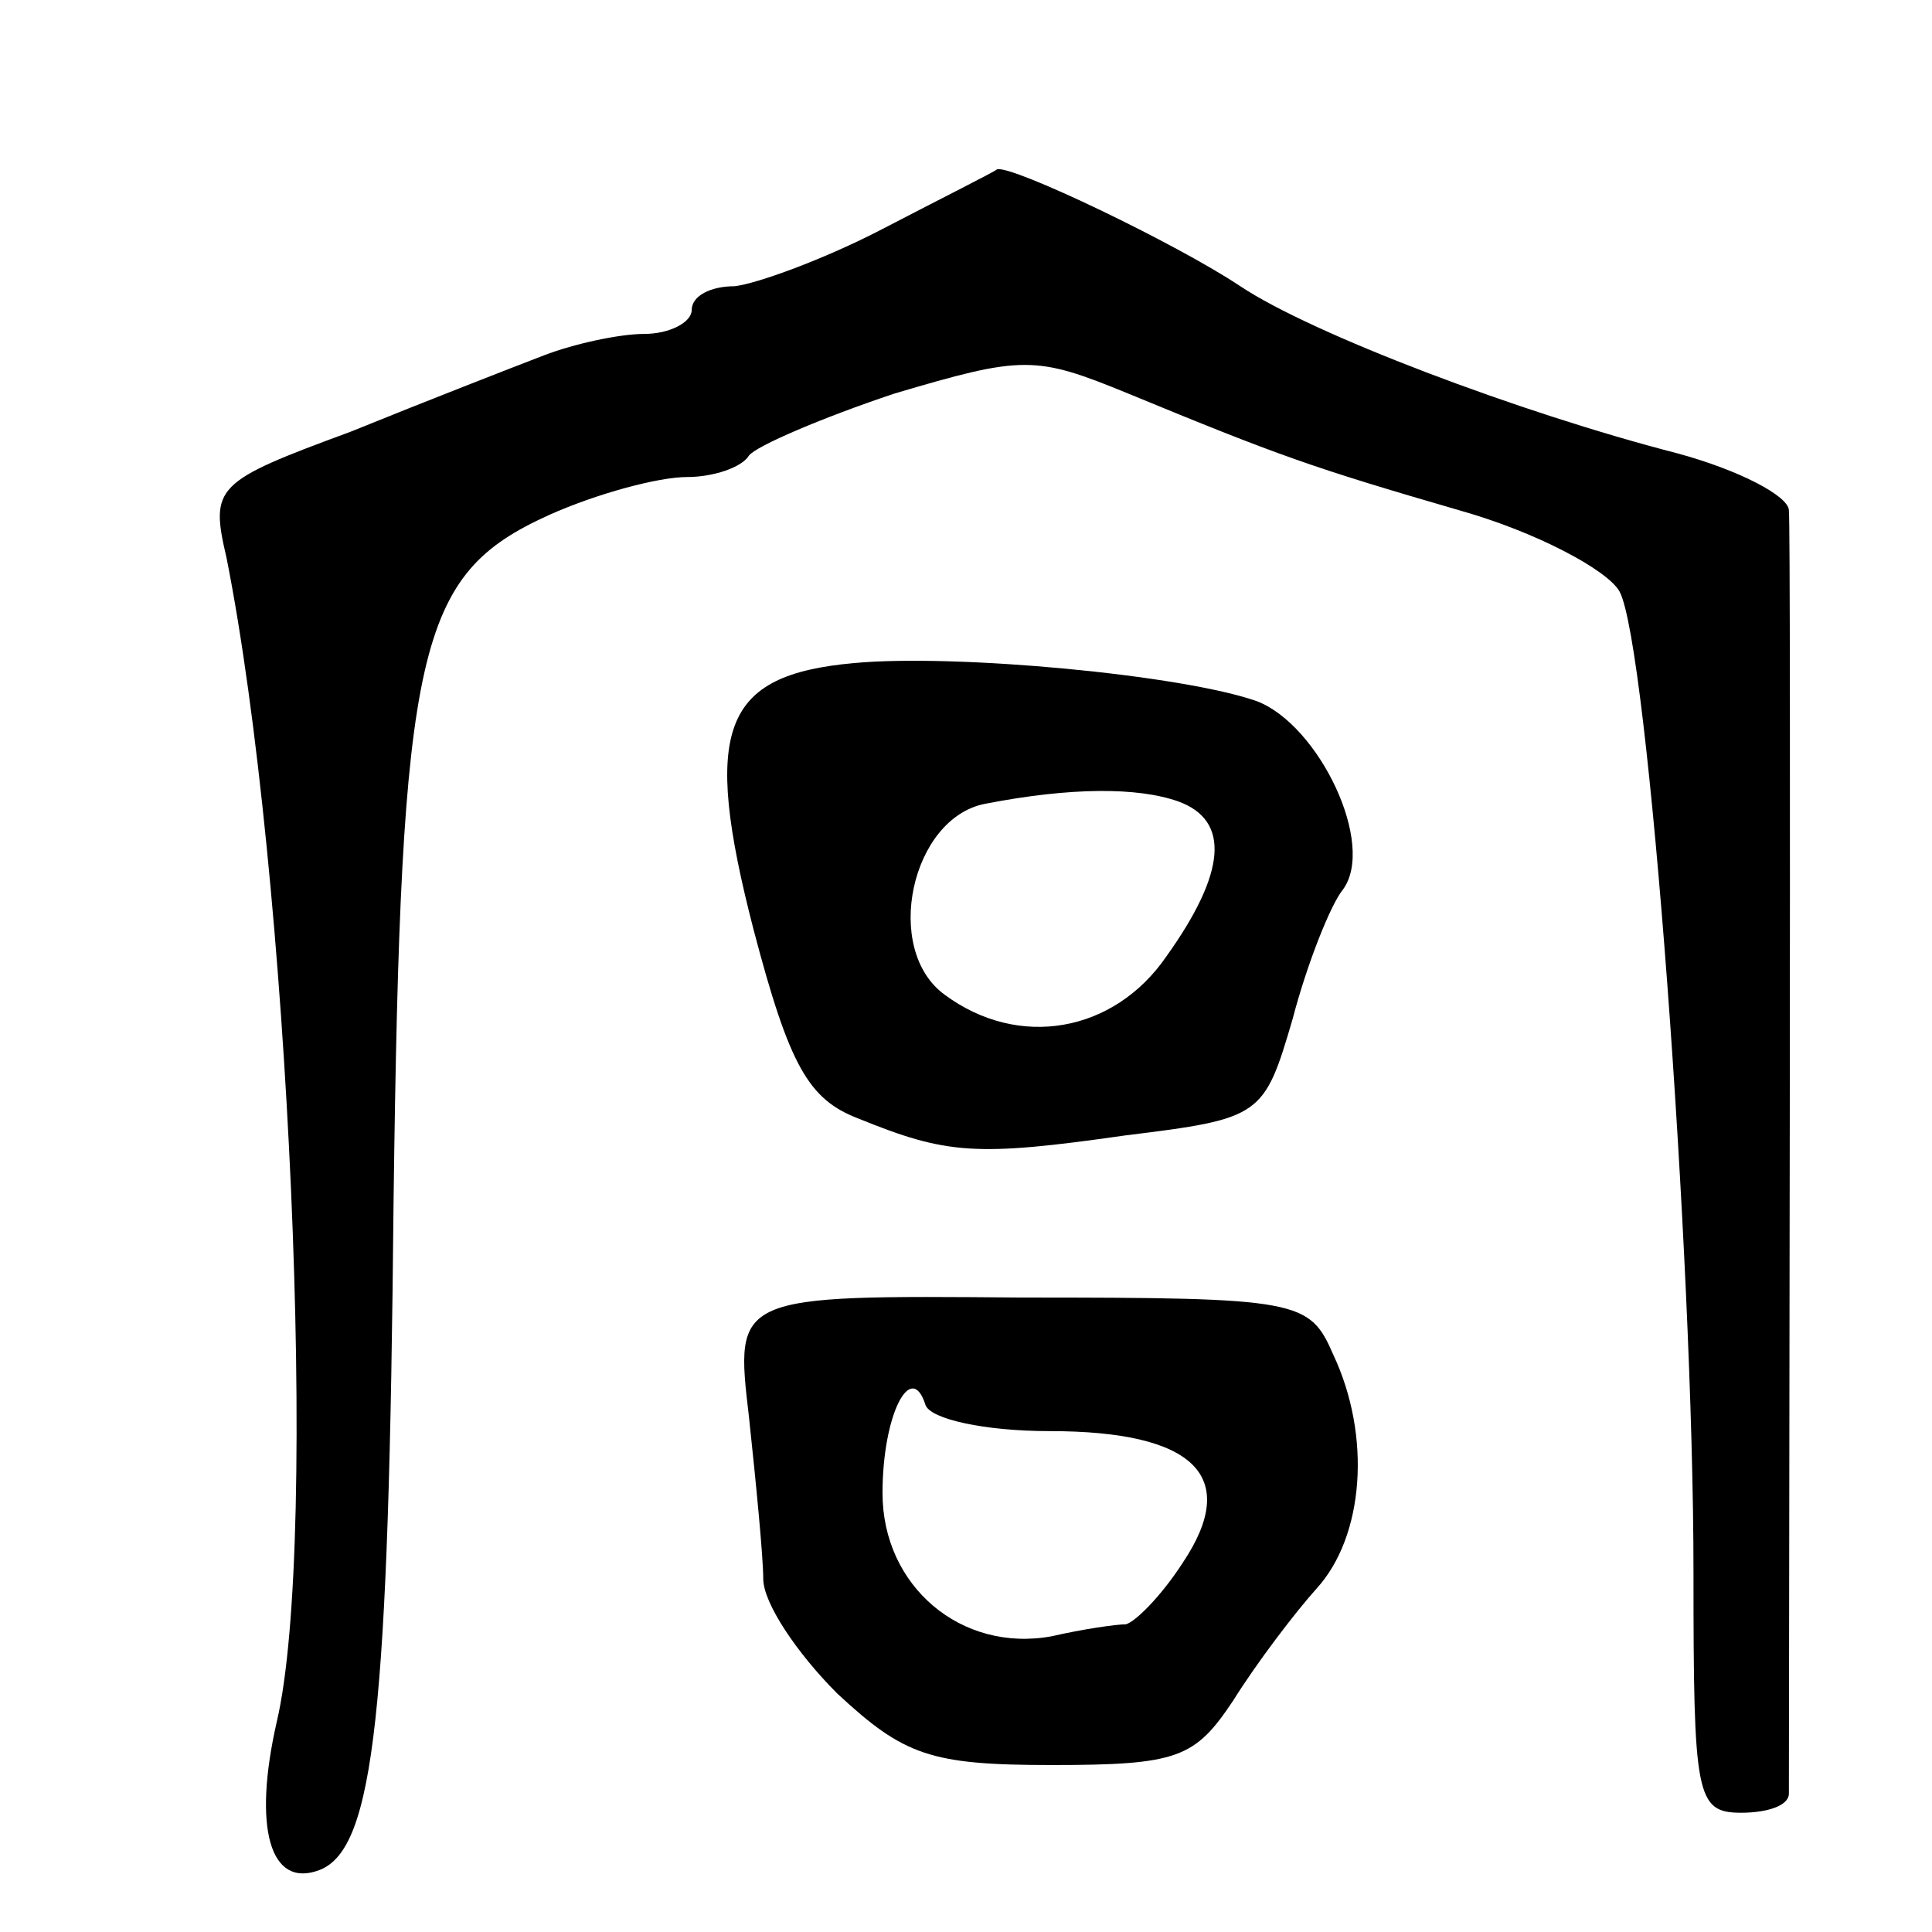 <svg version="1.0" xmlns="http://www.w3.org/2000/svg"
 width="81pt" height="81pt" viewBox="0 0 81 81"
 preserveAspectRatio="xMidYMid meet">
<g transform="translate(0,81) scale(0.1,-0.1)"
fill="#000000" stroke="none">
<path d="M370 714 c-25 -13 -53 -23 -62 -24 -10 0 -18 -4 -18 -10 0 -5 -9 -10
-20 -10 -10 0 -29 -4 -42 -9 -13 -5 -49 -19 -81 -32 -57 -21 -59 -23 -52 -53
26 -131 39 -412 21 -488 -10 -44 -3 -70 18 -62 23 9 29 66 31 280 3 234 10
263 65 288 20 9 46 16 58 16 11 0 23 4 26 9 3 4 31 16 61 26 54 16 59 16 98 0
63 -26 77 -31 139 -49 32 -9 62 -25 67 -34 12 -22 31 -279 31 -411 0 -94 1
-101 20 -101 11 0 20 3 20 8 0 54 1 530 0 538 0 6 -21 17 -47 24 -66 17 -153
50 -183 70 -27 18 -96 51 -102 49 -1 -1 -23 -12 -48 -25z"/>
<path d="M358 532 c-55 -5 -64 -27 -42 -112 15 -57 23 -71 44 -79 37 -15 49
-16 112 -7 57 7 58 8 70 49 6 23 16 48 21 54 14 19 -10 69 -36 79 -31 11 -126
20 -169 16z m136 -58 c22 -8 20 -30 -5 -65 -22 -32 -62 -39 -93 -16 -26 19
-14 74 17 80 36 7 64 7 81 1z"/>
<path d="M314 216 c3 -28 6 -59 6 -68 0 -10 14 -31 31 -48 28 -26 39 -30 90
-30 53 0 60 3 76 27 10 16 26 37 35 47 20 22 23 64 7 98 -10 23 -14 24 -131
24 -120 1 -120 1 -114 -50z m126 -6 c61 0 80 -19 56 -55 -9 -14 -20 -25 -24
-26 -4 0 -18 -2 -31 -5 -38 -7 -71 21 -71 60 0 33 12 56 18 37 2 -6 25 -11 52
-11z"/>
</g>
</svg>
